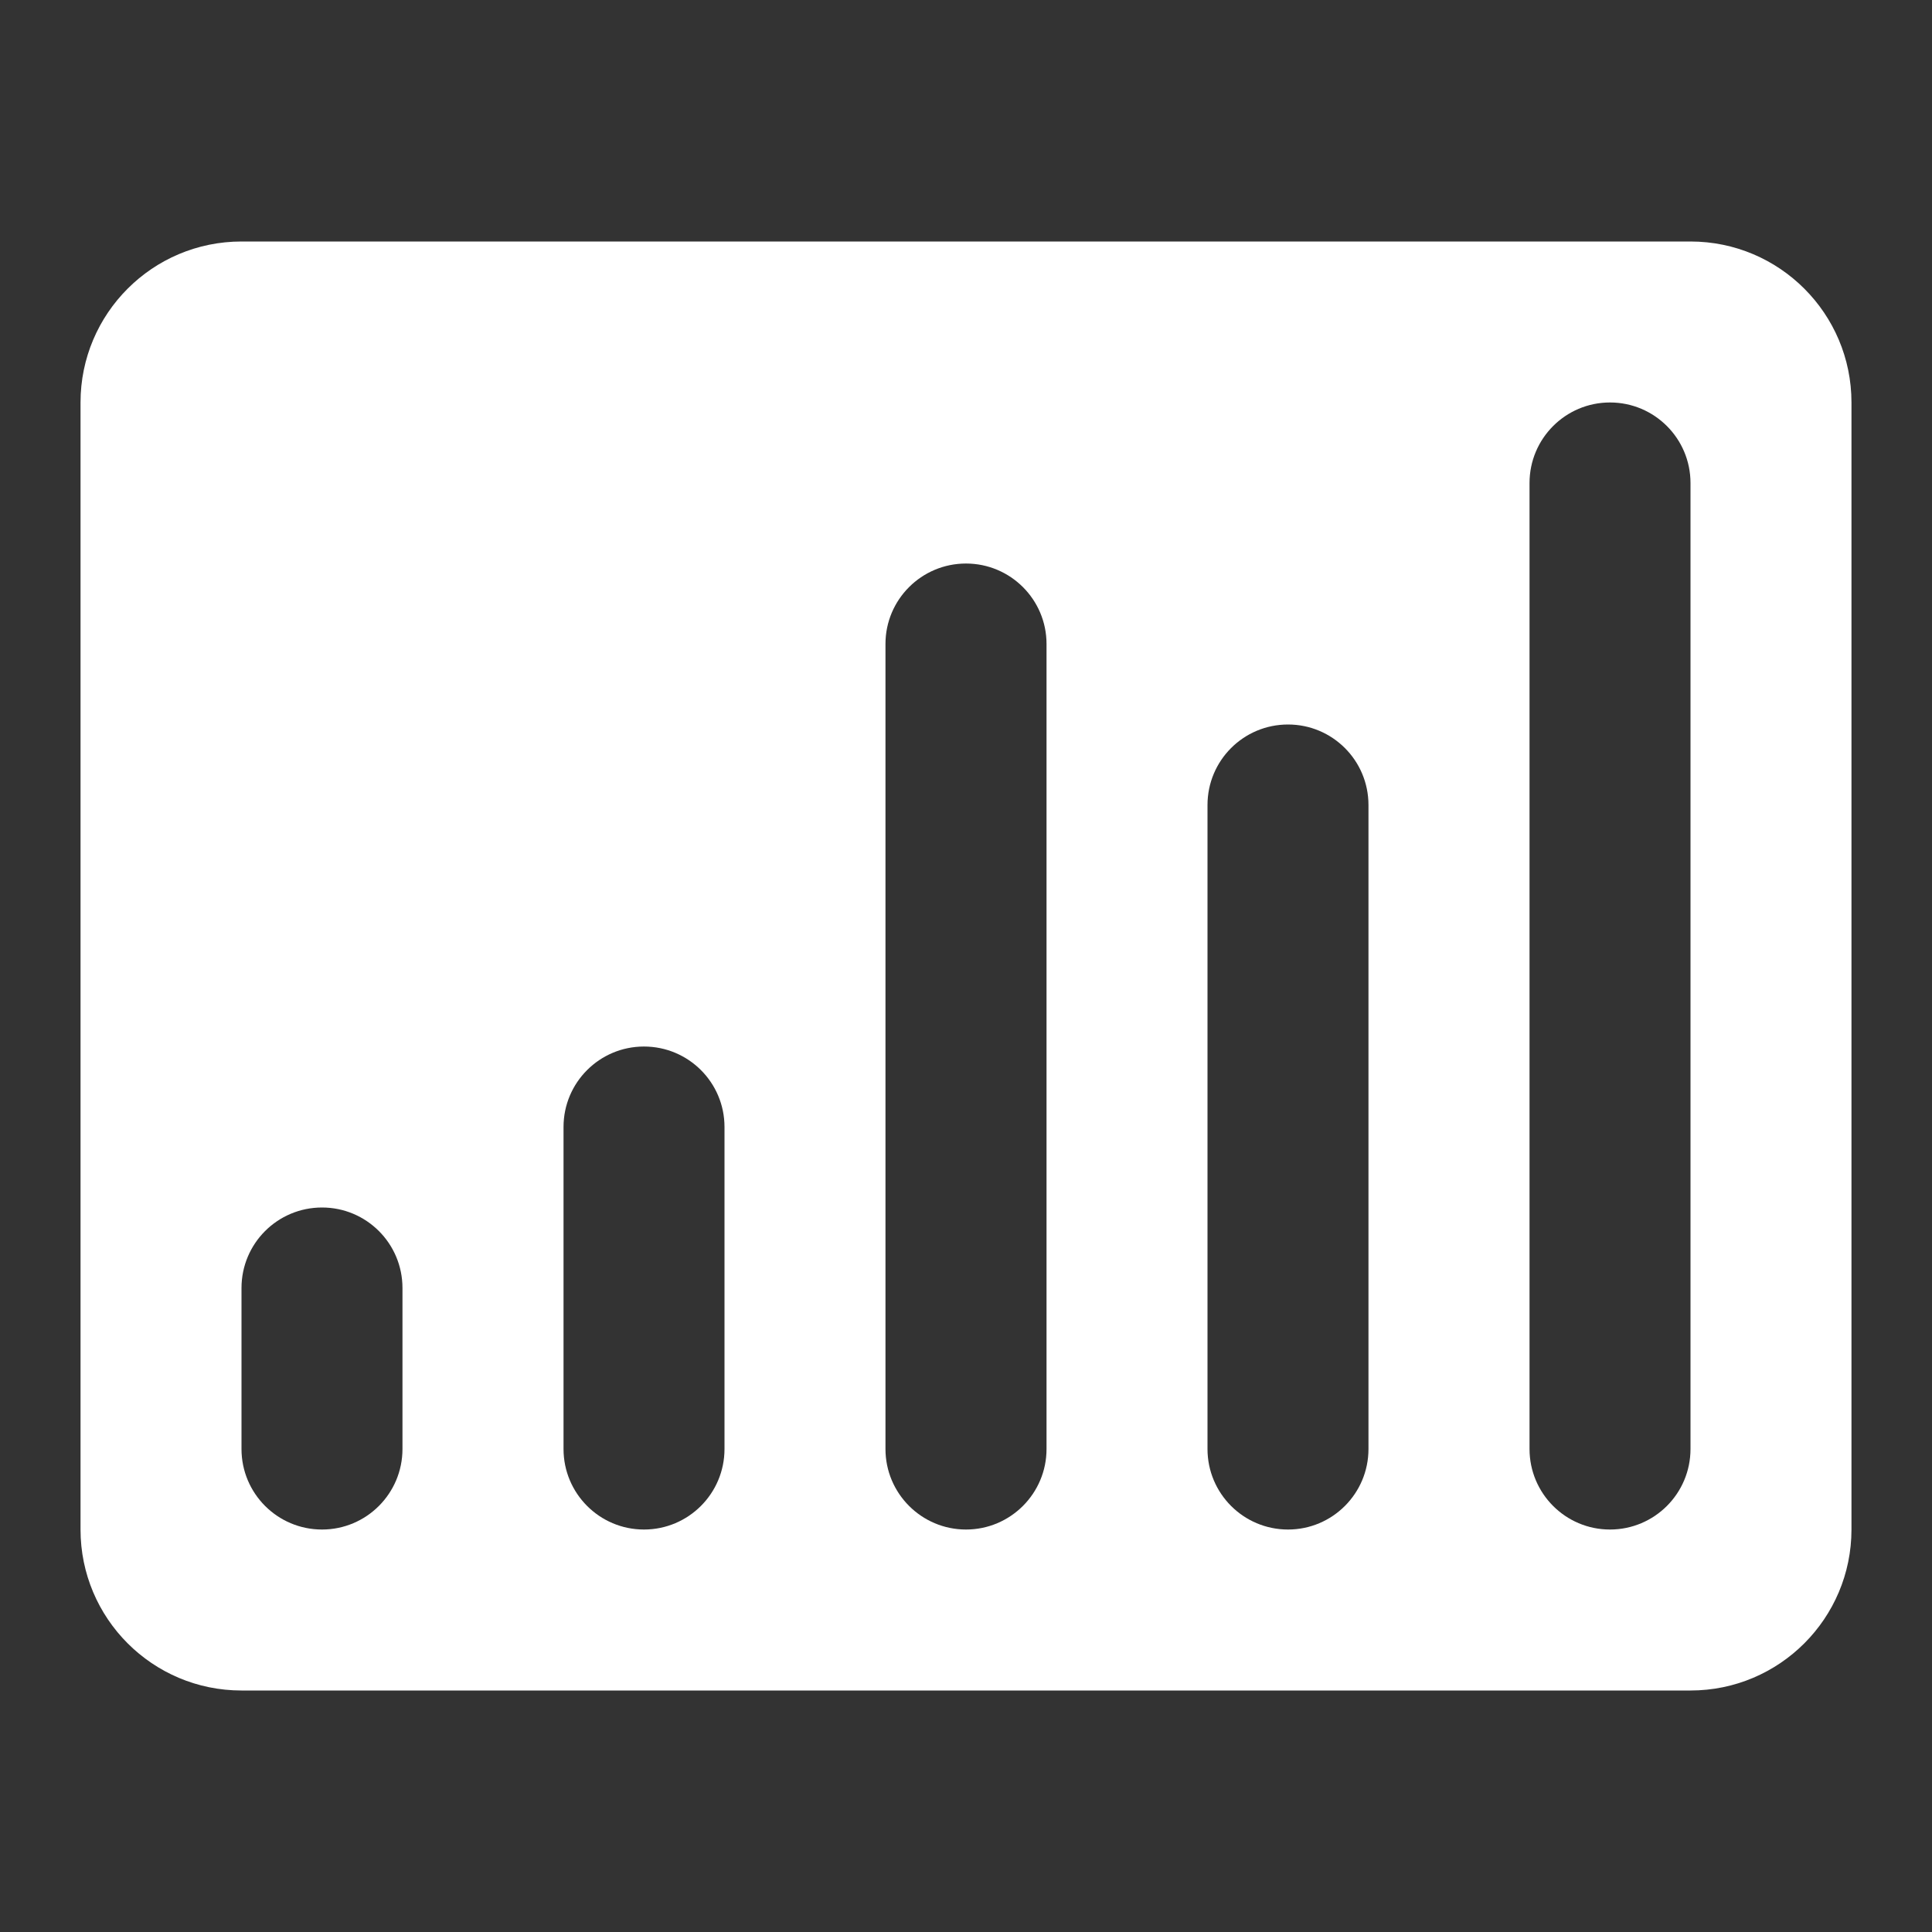 <svg width="22" height="22" viewBox="0 0 22 22" fill="none" xmlns="http://www.w3.org/2000/svg">
<rect x="0" y="0" width="22" height="22" fill="#333333" stroke="none"/>
<path fill-rule="evenodd" clip-rule="evenodd" d="M2.75 2.75C1.737 2.75 0.917 3.571 0.917 4.583V17.417C0.917 18.429 1.737 19.25 2.75 19.25H19.25C20.262 19.25 21.083 18.429 21.083 17.417V4.583C21.083 3.571 20.262 2.75 19.25 2.75H2.75ZM3.667 13.75C3.16 13.75 2.75 14.16 2.75 14.667V16.5C2.75 17.006 3.16 17.417 3.667 17.417C4.173 17.417 4.583 17.006 4.583 16.5V14.667C4.583 14.16 4.173 13.75 3.667 13.75ZM6.417 12.833C6.417 12.327 6.827 11.917 7.333 11.917C7.84 11.917 8.25 12.327 8.25 12.833V16.5C8.25 17.006 7.84 17.417 7.333 17.417C6.827 17.417 6.417 17.006 6.417 16.5V12.833ZM11 6.417C10.494 6.417 10.083 6.827 10.083 7.333V16.5C10.083 17.006 10.494 17.417 11 17.417C11.506 17.417 11.917 17.006 11.917 16.5V7.333C11.917 6.827 11.506 6.417 11 6.417ZM13.75 9.167C13.75 8.66 14.16 8.25 14.667 8.25C15.173 8.25 15.583 8.66 15.583 9.167V16.5C15.583 17.006 15.173 17.417 14.667 17.417C14.16 17.417 13.75 17.006 13.75 16.5V9.167ZM18.333 4.583C17.827 4.583 17.417 4.994 17.417 5.5V16.5C17.417 17.006 17.827 17.417 18.333 17.417C18.84 17.417 19.25 17.006 19.25 16.5V5.5C19.25 4.994 18.84 4.583 18.333 4.583Z" fill="white"/>
</svg>

